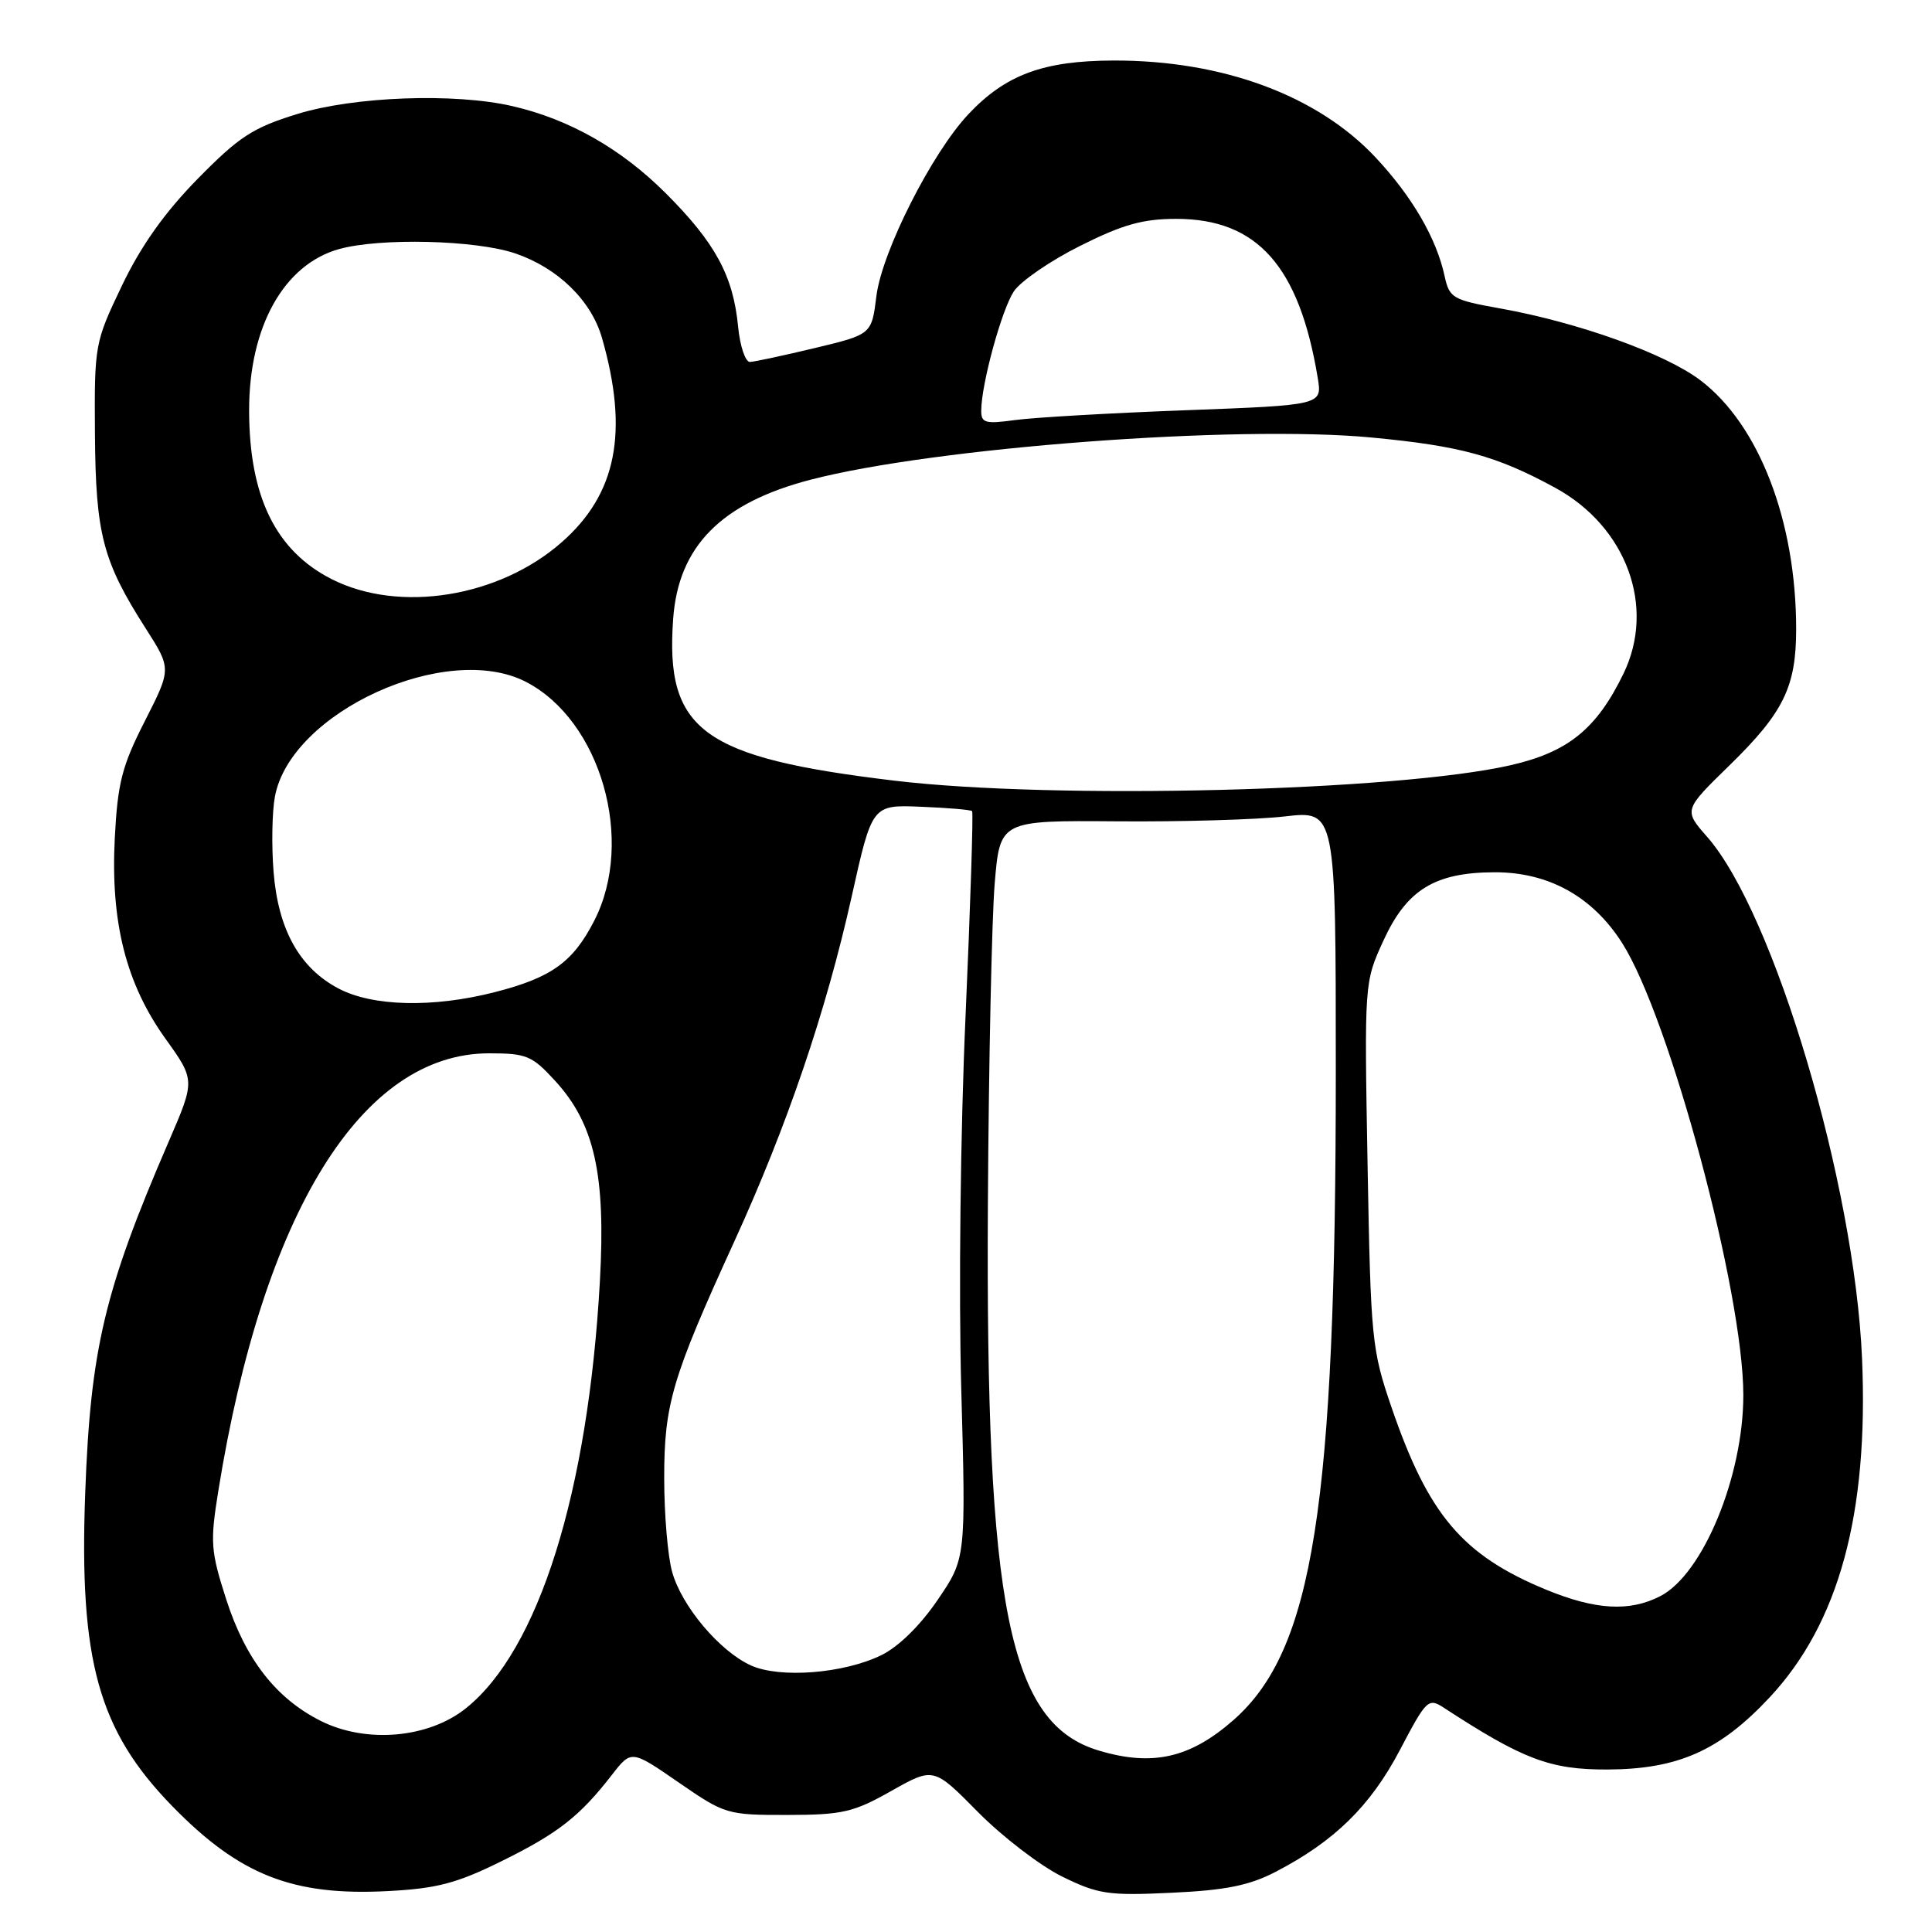 <?xml version="1.0" encoding="UTF-8" standalone="no"?>
<!DOCTYPE svg PUBLIC "-//W3C//DTD SVG 1.1//EN" "http://www.w3.org/Graphics/SVG/1.1/DTD/svg11.dtd" >
<svg xmlns="http://www.w3.org/2000/svg" xmlns:xlink="http://www.w3.org/1999/xlink" version="1.1" viewBox="0 0 256 256">
 <g >
 <path fill="currentColor"
d=" M 66.45 246.62 C 73.97 242.91 76.81 240.68 81.08 235.18 C 83.66 231.86 83.66 231.86 89.92 236.18 C 96.05 240.41 96.34 240.50 104.34 240.49 C 111.64 240.48 113.09 240.14 118.10 237.31 C 123.71 234.15 123.71 234.15 129.60 240.12 C 132.85 243.40 137.86 247.24 140.75 248.66 C 145.53 251.00 146.85 251.20 155.25 250.80 C 162.38 250.47 165.53 249.84 169.00 248.04 C 176.80 244.00 181.58 239.32 185.48 231.91 C 189.02 225.17 189.26 224.94 191.34 226.30 C 201.82 233.14 205.42 234.50 213.00 234.47 C 222.35 234.43 227.88 231.97 234.47 224.93 C 243.66 215.10 247.61 200.61 246.73 180.00 C 245.74 156.90 235.08 121.00 226.21 110.89 C 223.09 107.34 223.09 107.34 229.16 101.42 C 236.34 94.41 238.00 91.01 238.00 83.36 C 238.00 69.05 233.08 56.27 225.30 50.38 C 220.66 46.86 209.12 42.72 198.79 40.87 C 192.47 39.74 192.05 39.49 191.42 36.59 C 190.34 31.58 187.12 26.04 182.28 20.87 C 174.58 12.64 161.99 7.98 147.54 8.02 C 138.24 8.05 133.26 9.89 128.32 15.13 C 123.47 20.28 116.87 33.33 116.13 39.21 C 115.50 44.31 115.50 44.31 108.00 46.11 C 103.88 47.10 99.99 47.93 99.38 47.96 C 98.76 47.98 98.05 45.86 97.80 43.25 C 97.15 36.54 94.77 32.16 88.23 25.62 C 82.32 19.71 75.44 15.80 67.89 14.06 C 60.21 12.29 46.92 12.78 39.38 15.11 C 33.48 16.93 31.68 18.11 26.17 23.72 C 21.78 28.20 18.66 32.61 16.15 37.86 C 12.55 45.39 12.50 45.68 12.58 57.50 C 12.68 70.79 13.61 74.36 19.30 83.26 C 22.72 88.61 22.72 88.61 19.19 95.55 C 16.16 101.50 15.59 103.73 15.21 111.04 C 14.64 122.20 16.69 130.33 21.93 137.64 C 25.87 143.14 25.87 143.14 22.33 151.32 C 13.84 170.97 11.99 178.76 11.29 197.85 C 10.47 220.04 13.04 229.28 22.81 239.31 C 31.73 248.46 38.77 251.24 51.39 250.58 C 57.90 250.24 60.52 249.55 66.45 246.62 Z  M 145.60 231.96 C 133.69 228.40 130.59 213.15 130.90 159.50 C 131.01 140.80 131.42 121.72 131.80 117.10 C 132.50 108.71 132.50 108.71 148.00 108.83 C 156.53 108.90 166.54 108.61 170.25 108.18 C 177.00 107.40 177.00 107.40 177.00 141.95 C 177.00 199.64 174.00 218.64 163.45 227.91 C 157.70 232.96 152.71 234.09 145.60 231.96 Z  M 42.50 228.03 C 36.57 225.05 32.53 219.86 29.98 211.94 C 27.91 205.50 27.83 204.37 28.93 197.54 C 34.88 160.66 47.93 139.57 64.81 139.57 C 69.76 139.57 70.51 139.88 73.56 143.22 C 78.77 148.90 80.28 155.64 79.49 169.75 C 77.93 197.77 71.38 218.65 61.73 226.36 C 56.77 230.33 48.52 231.05 42.50 228.03 Z  M 99.48 220.67 C 95.33 218.77 90.32 212.82 89.06 208.28 C 88.48 206.20 88.01 200.63 88.01 195.91 C 88.00 186.07 89.04 182.57 97.30 164.50 C 104.30 149.18 109.44 134.09 112.86 118.76 C 115.56 106.63 115.56 106.63 122.03 106.90 C 125.59 107.04 128.64 107.30 128.81 107.48 C 128.98 107.65 128.59 119.88 127.94 134.65 C 127.26 149.83 127.02 171.27 127.37 184.00 C 127.99 206.50 127.99 206.50 124.24 212.00 C 121.95 215.37 119.06 218.21 116.78 219.32 C 111.79 221.76 103.32 222.42 99.48 220.67 Z  M 204.89 210.65 C 193.80 206.08 189.28 200.76 184.39 186.50 C 181.76 178.83 181.63 177.50 181.21 154.33 C 180.78 130.19 180.78 130.16 183.30 124.66 C 186.39 117.90 190.10 115.61 198.00 115.58 C 205.17 115.55 211.02 118.79 214.94 124.95 C 221.25 134.87 231.00 171.24 231.00 184.86 C 231.00 195.61 225.65 208.58 220.01 211.49 C 215.95 213.59 211.44 213.34 204.89 210.65 Z  M 44.85 130.98 C 39.69 128.26 36.86 123.18 36.25 115.53 C 35.97 112.05 36.05 107.55 36.43 105.54 C 38.53 94.33 59.22 84.90 69.73 90.37 C 79.62 95.52 84.16 111.40 78.75 121.98 C 75.93 127.49 73.09 129.54 65.54 131.47 C 57.39 133.56 49.37 133.37 44.85 130.98 Z  M 118.50 103.44 C 93.03 100.39 88.12 96.80 89.20 81.98 C 89.89 72.39 95.56 66.65 107.38 63.57 C 123.81 59.29 163.79 56.28 181.71 57.97 C 193.51 59.09 198.26 60.38 206.05 64.62 C 215.51 69.77 219.42 80.38 215.13 89.24 C 211.57 96.59 207.78 99.66 200.14 101.40 C 184.99 104.85 139.71 105.98 118.50 103.44 Z  M 43.97 76.75 C 36.54 72.99 33.02 65.81 33.01 54.38 C 33.00 43.30 37.61 35.04 44.94 33.00 C 50.39 31.49 63.06 31.80 68.28 33.58 C 73.92 35.50 78.35 39.82 79.77 44.79 C 83.33 57.23 81.72 65.44 74.44 71.84 C 66.14 79.15 52.93 81.28 43.97 76.75 Z  M 130.02 54.39 C 130.04 50.85 132.72 41.08 134.33 38.62 C 135.21 37.28 139.16 34.56 143.10 32.59 C 148.78 29.74 151.44 29.00 155.88 29.00 C 166.60 29.01 172.16 35.27 174.61 50.09 C 175.20 53.68 175.20 53.68 157.10 54.36 C 147.14 54.73 136.97 55.32 134.50 55.66 C 130.54 56.20 130.00 56.05 130.02 54.39 Z "/>
</g>
</svg>